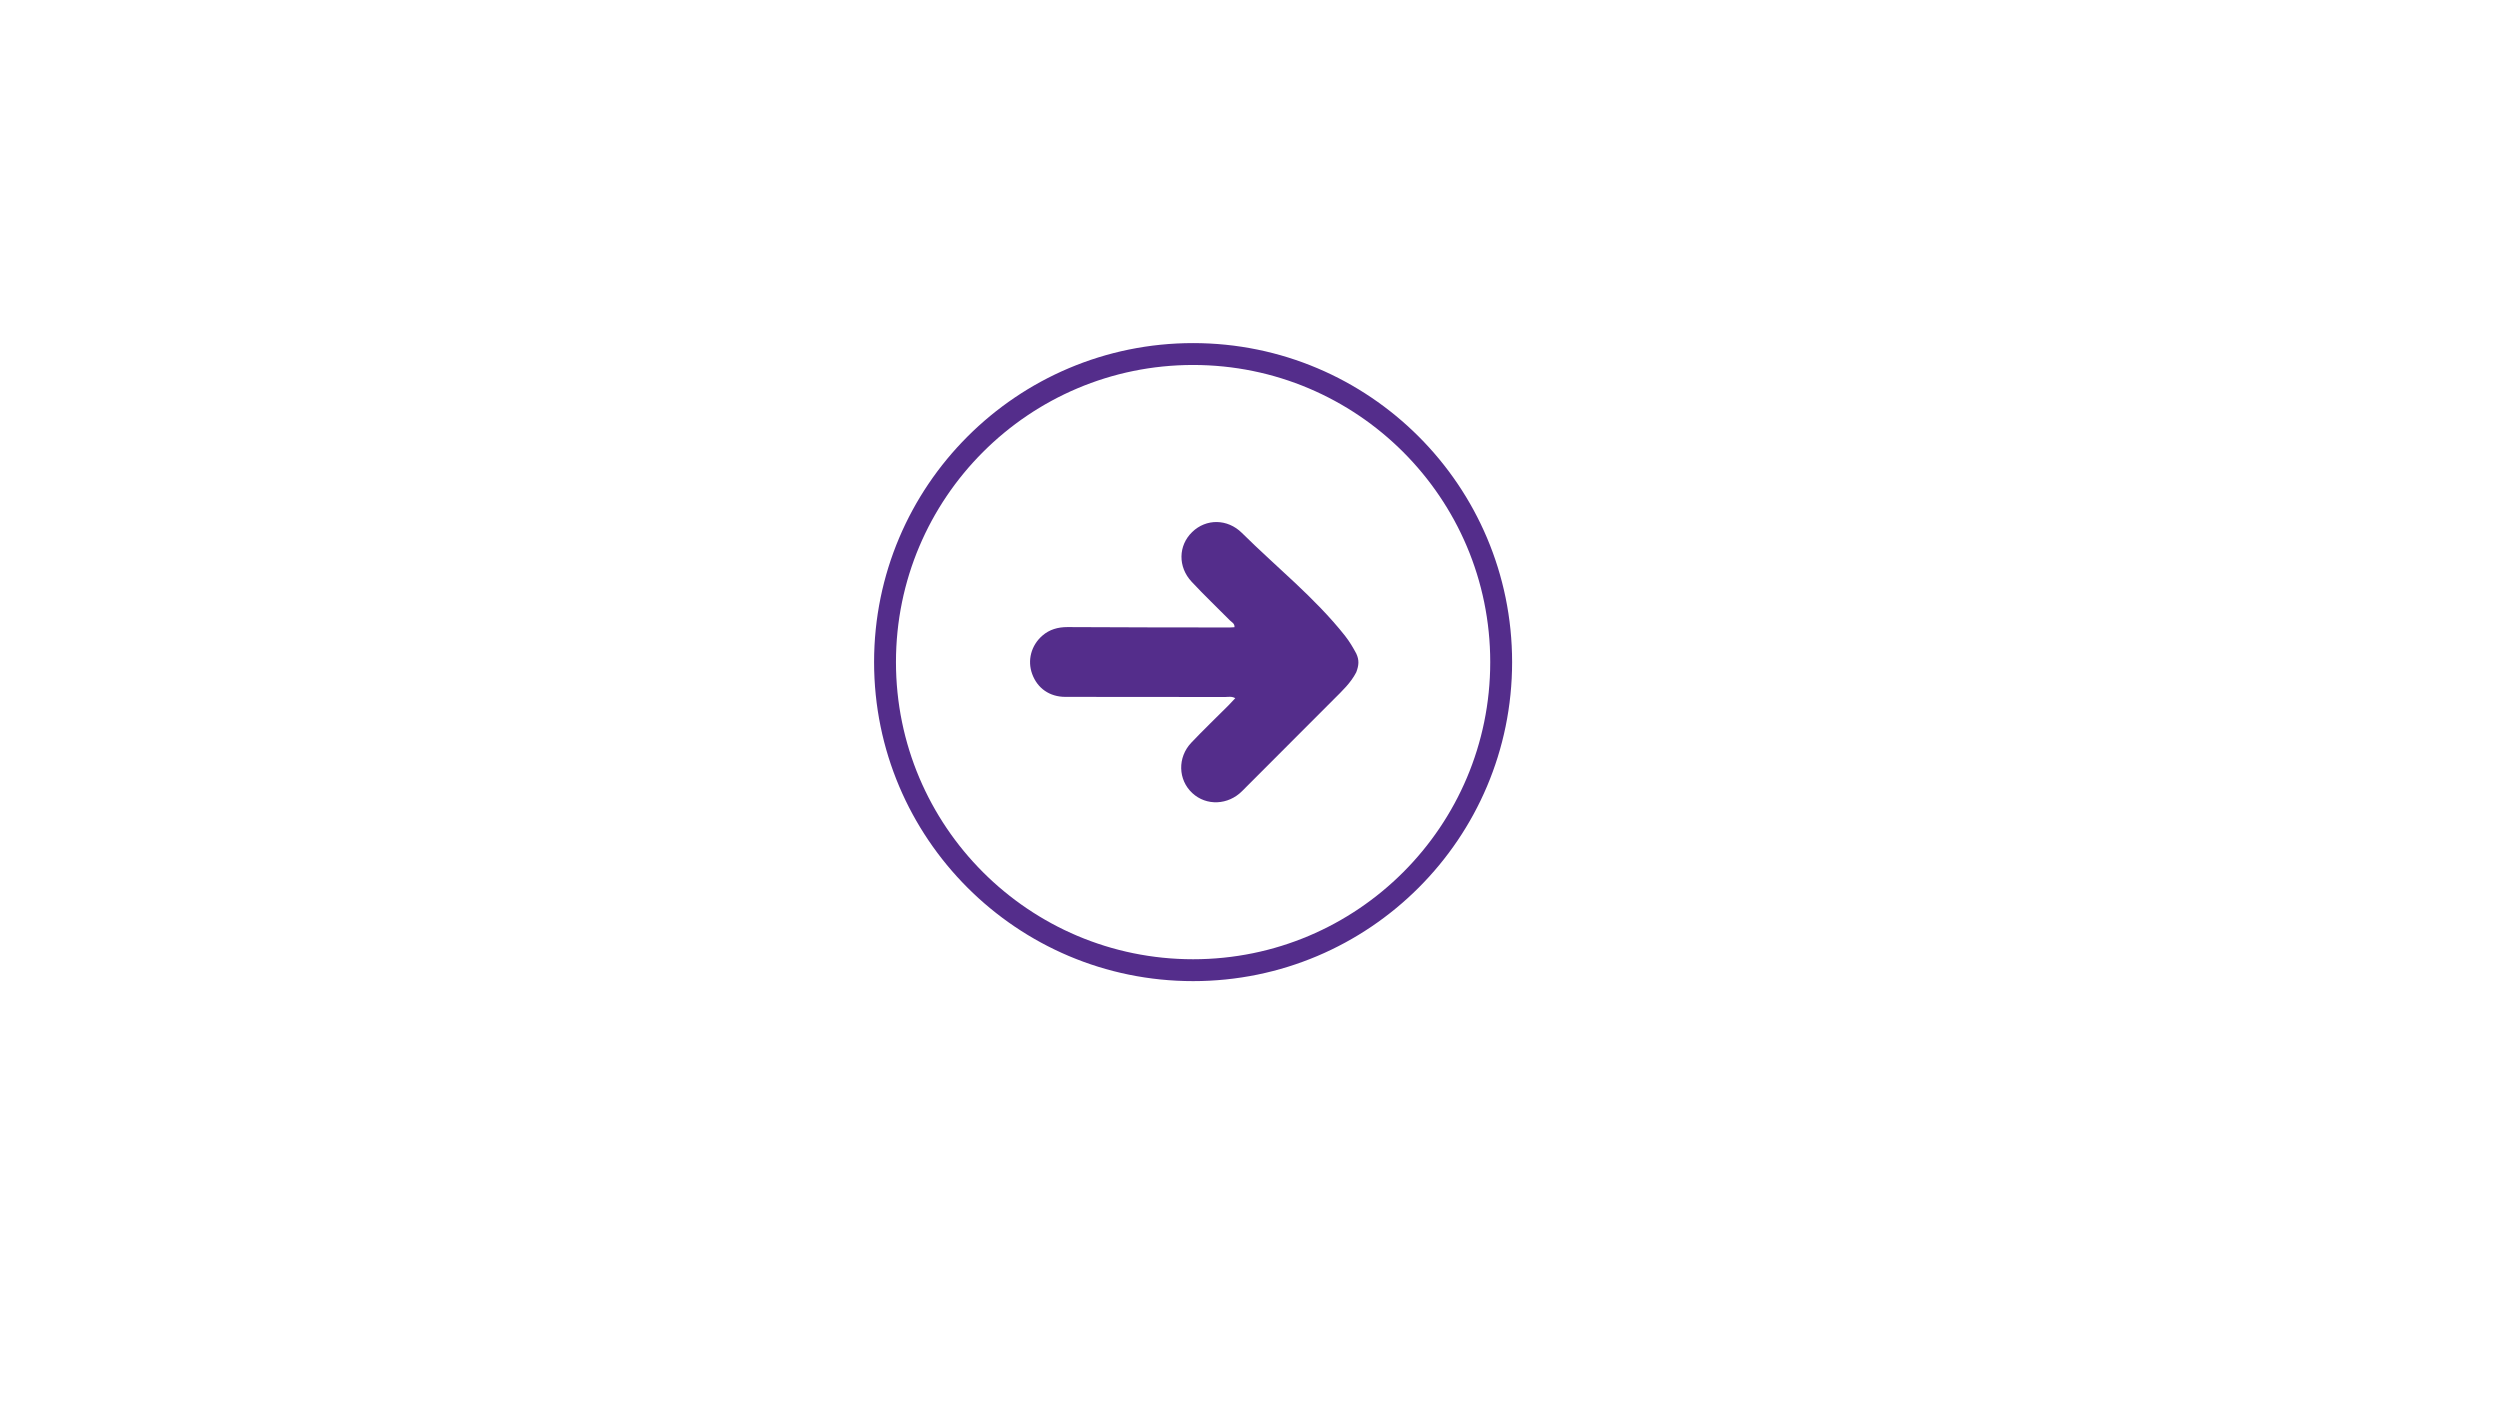 <?xml version="1.0" encoding="utf-8"?>
<!-- Generator: Adobe Illustrator 25.2.0, SVG Export Plug-In . SVG Version: 6.00 Build 0)  -->
<svg version="1.1" id="Layer_1" xmlns="http://www.w3.org/2000/svg" xmlns:xlink="http://www.w3.org/1999/xlink" x="0px" y="0px"
	 viewBox="0 0 1920 1080" style="enable-background:new 0 0 1920 1080;" xml:space="preserve">
<style type="text/css">
	.st0{fill:#542D8B;}
	.st1{fill:#F37476;}
</style>
<g>
	<path class="st0" d="M953.8,409.3c-11.1-11-27.5-11.1-38.2-0.7c-10.7,10.3-11.1,26.8-0.4,38.2c9.5,10.2,19.6,19.8,29.4,29.7
		c1.4,1.4,3.7,2.3,3.5,5.2c-1.2,0.1-2.4,0.2-3.6,0.2c-41.6-0.1-83.1,0-124.7-0.3c-7.3,0-13.8,1.8-19.3,6.6
		c-8.6,7.5-11.6,19-7.8,29.4c4,11,13.4,17.6,25.5,17.6c40.9,0.1,81.7,0,122.6,0.1c2.4,0,5.1-0.7,7.9,0.9c-2,2.1-3.6,3.9-5.3,5.6
		c-9.5,9.5-19.2,18.8-28.5,28.6c-10.7,11.3-10.2,28.5,0.8,38.7c10.8,10,27.5,9.3,38.3-1.6c23.4-23.5,46.8-46.9,70.3-70.4
		c6.4-6.4,13.1-12.6,17.3-20.8c2-5.3,2.4-9.3,0-14.4c-2.6-4.8-4.9-8.8-8.7-13.7C1009.7,458.9,980.2,435.5,953.8,409.3z"/>
	<path class="st0" d="M916.3,263.5c-135.3,0-245,109.7-245,245s109.7,245,245,245s245-109.7,245-245S1051.6,263.5,916.3,263.5z
		 M916.3,736.7c-126,0-228.2-102.2-228.2-228.2s102.2-228.2,228.2-228.2s228.2,102.2,228.2,228.2S1042.4,736.7,916.3,736.7z"/>
</g>
</svg>
